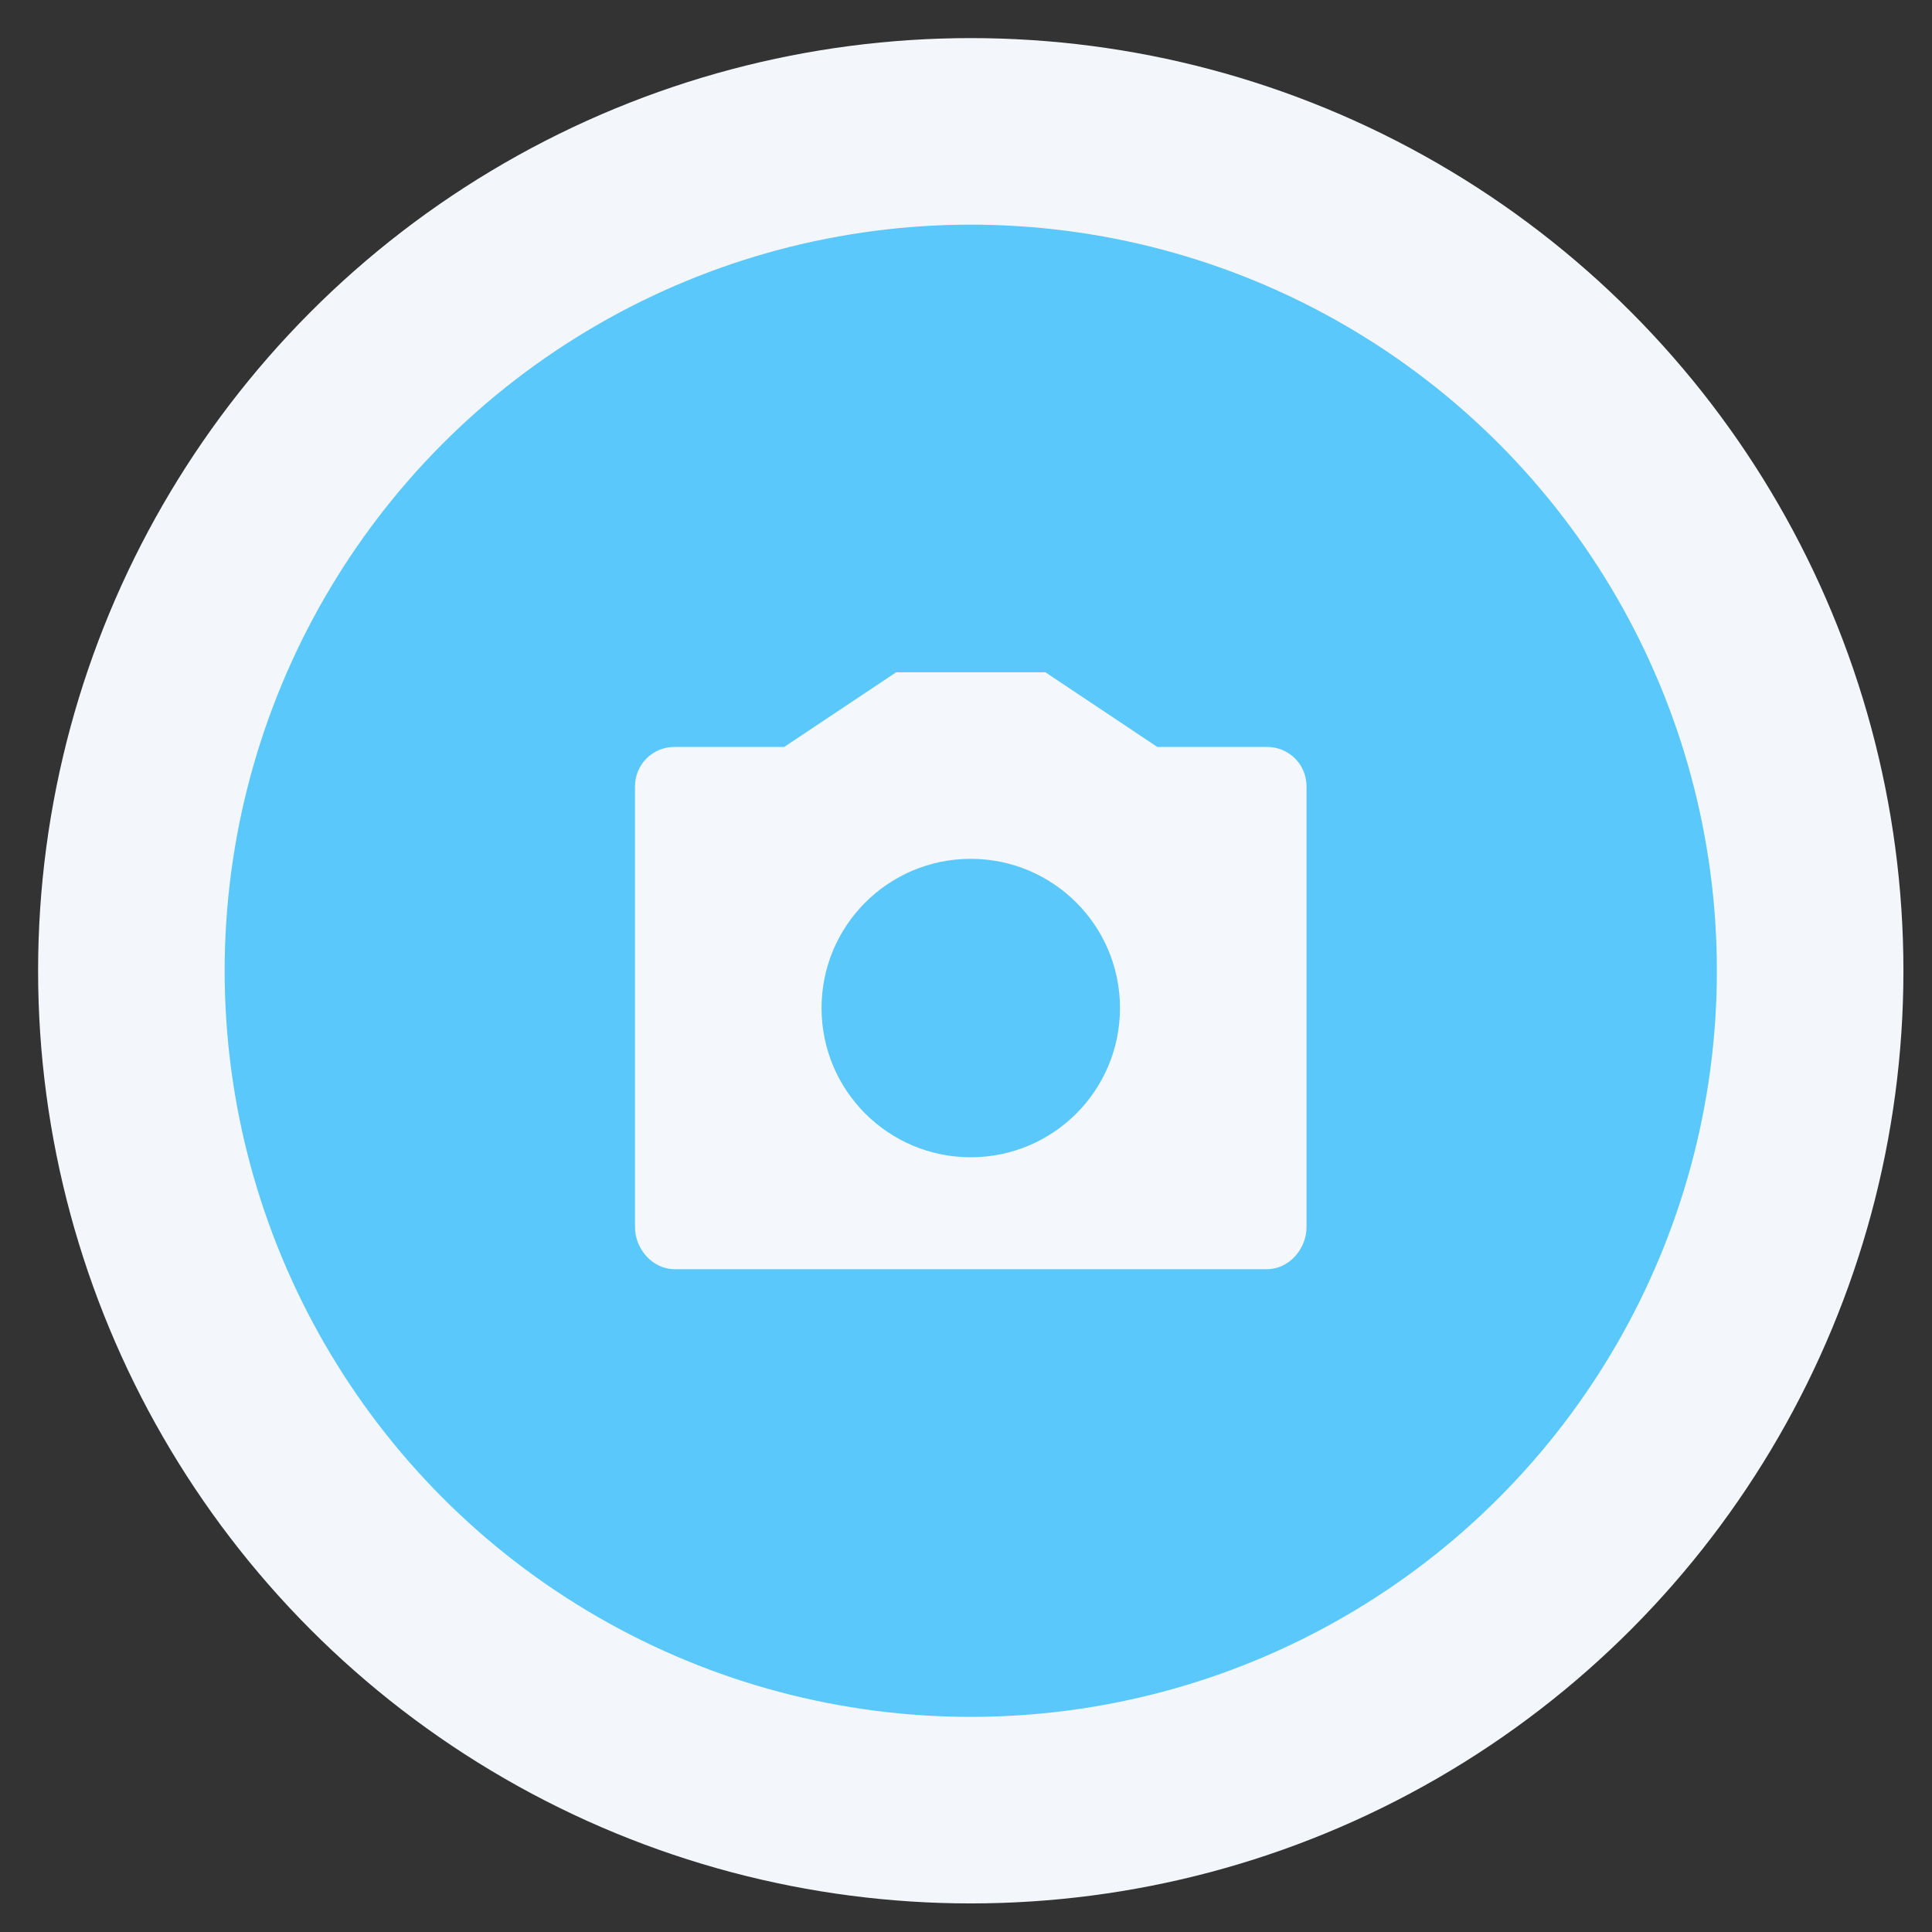 <svg width="43" height="43" viewBox="0 0 43 43" fill="none" xmlns="http://www.w3.org/2000/svg">
<rect x="0" y="0" width="43" height="43" fill="#333333" stroke="none"/>
<circle cx="21.606" cy="21.606" r="18.682" fill="#5AC8FA" stroke="#F3F7FB" stroke-width="4.152"/>
<g clip-path="url(#clip0_3138:2300)">
<path d="M25.758 16.624H28.199C28.689 16.624 29.079 17.014 29.079 17.504V27.31C29.079 27.8 28.689 28.248 28.199 28.248H15.014C14.524 28.248 14.133 27.8 14.133 27.31V17.504C14.133 17.014 14.524 16.624 15.014 16.624H17.454L19.945 14.963H23.267L25.758 16.624ZM21.606 25.757C23.441 25.757 24.927 24.271 24.927 22.436C24.927 20.601 23.441 19.115 21.606 19.115C19.771 19.115 18.285 20.601 18.285 22.436C18.285 24.271 19.771 25.757 21.606 25.757Z" fill="#F4F7FB"/>
</g>
<defs>
<clipPath id="clip0_3138:2300">
<rect width="16.606" height="16.606" fill="white" transform="translate(13.303 13.303)"/>
</clipPath>
</defs>
</svg>
